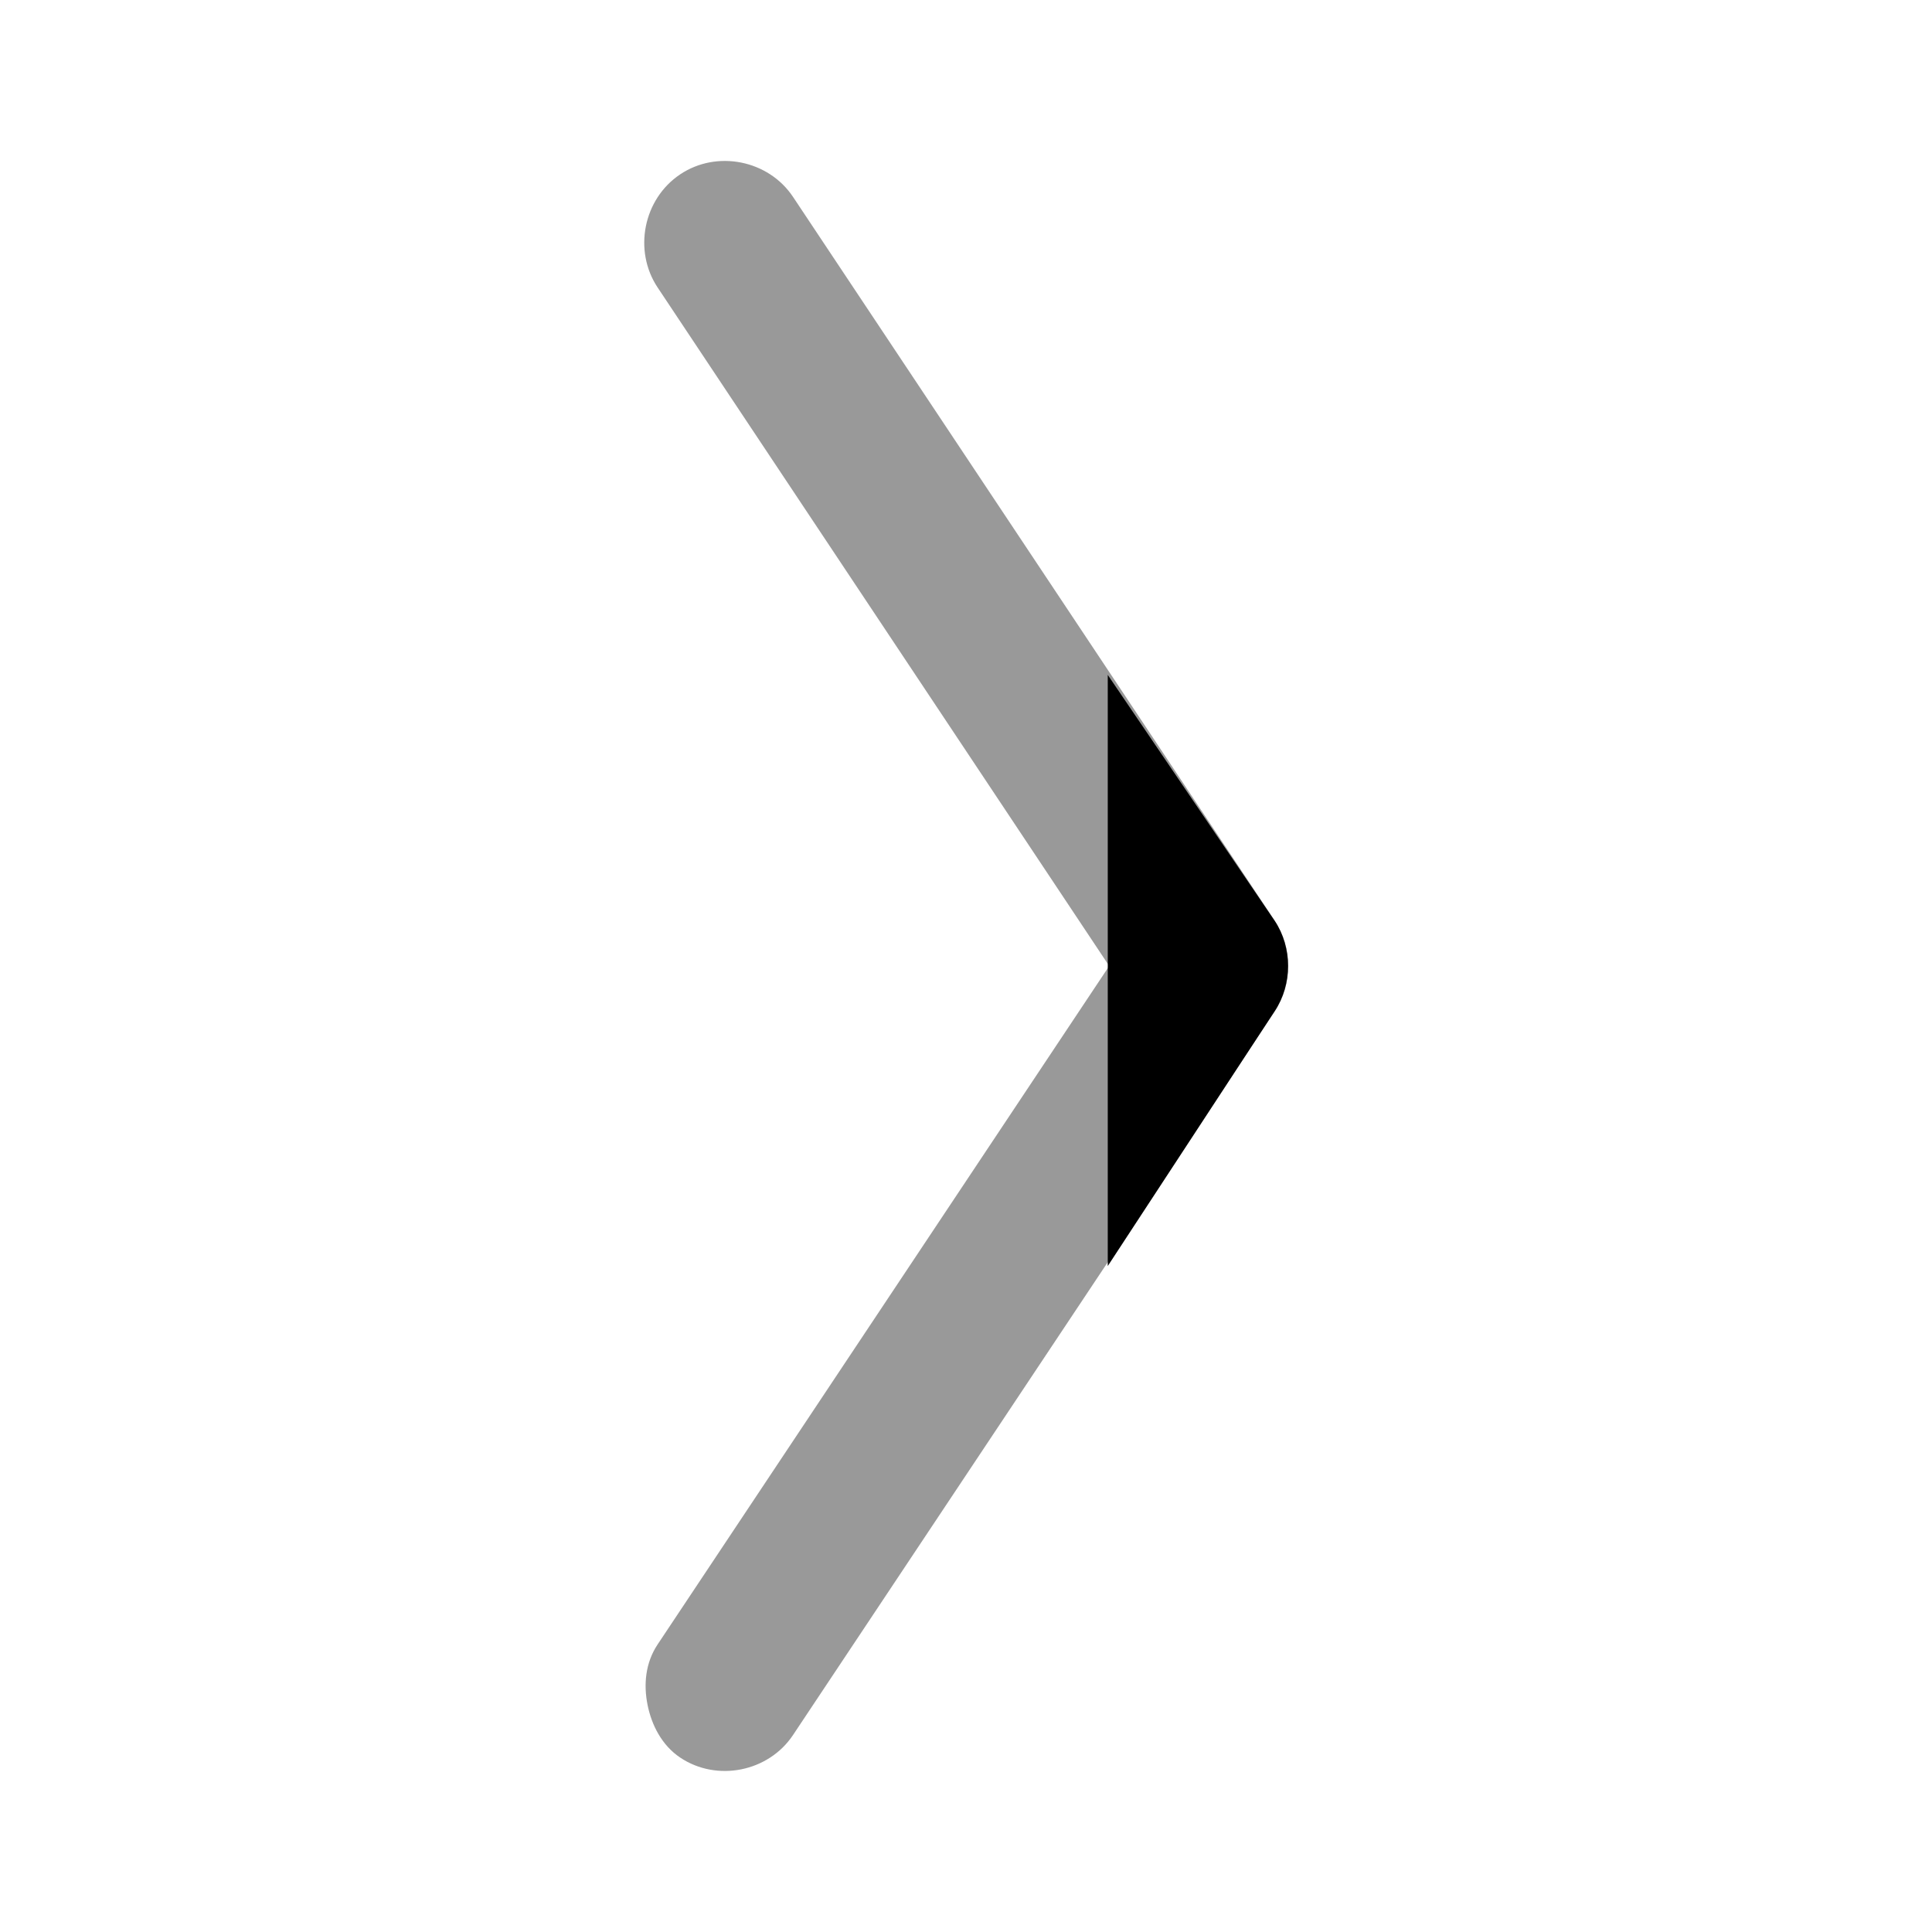 <svg width="24" height="24" viewBox="0 0 24 24" fill="none" xmlns="http://www.w3.org/2000/svg">
<path d="M8.044 21.178C8.094 21.428 8.221 21.68 8.449 21.833C8.906 22.139 9.547 22.011 9.852 21.552L15.836 12.562C16.059 12.226 16.059 11.773 15.836 11.438L9.852 2.447C9.547 1.988 8.906 1.86 8.449 2.166C7.992 2.472 7.864 3.112 8.169 3.571L13.779 12L8.169 20.428C8.016 20.658 7.994 20.927 8.044 21.178Z" fill="black" fill-opacity="0.4"/>
<path d="M13.761 15.727L15.834 12.562C16.056 12.226 16.056 11.773 15.834 11.438L13.761 8.384V15.727Z" fill="black"/>
</svg>
